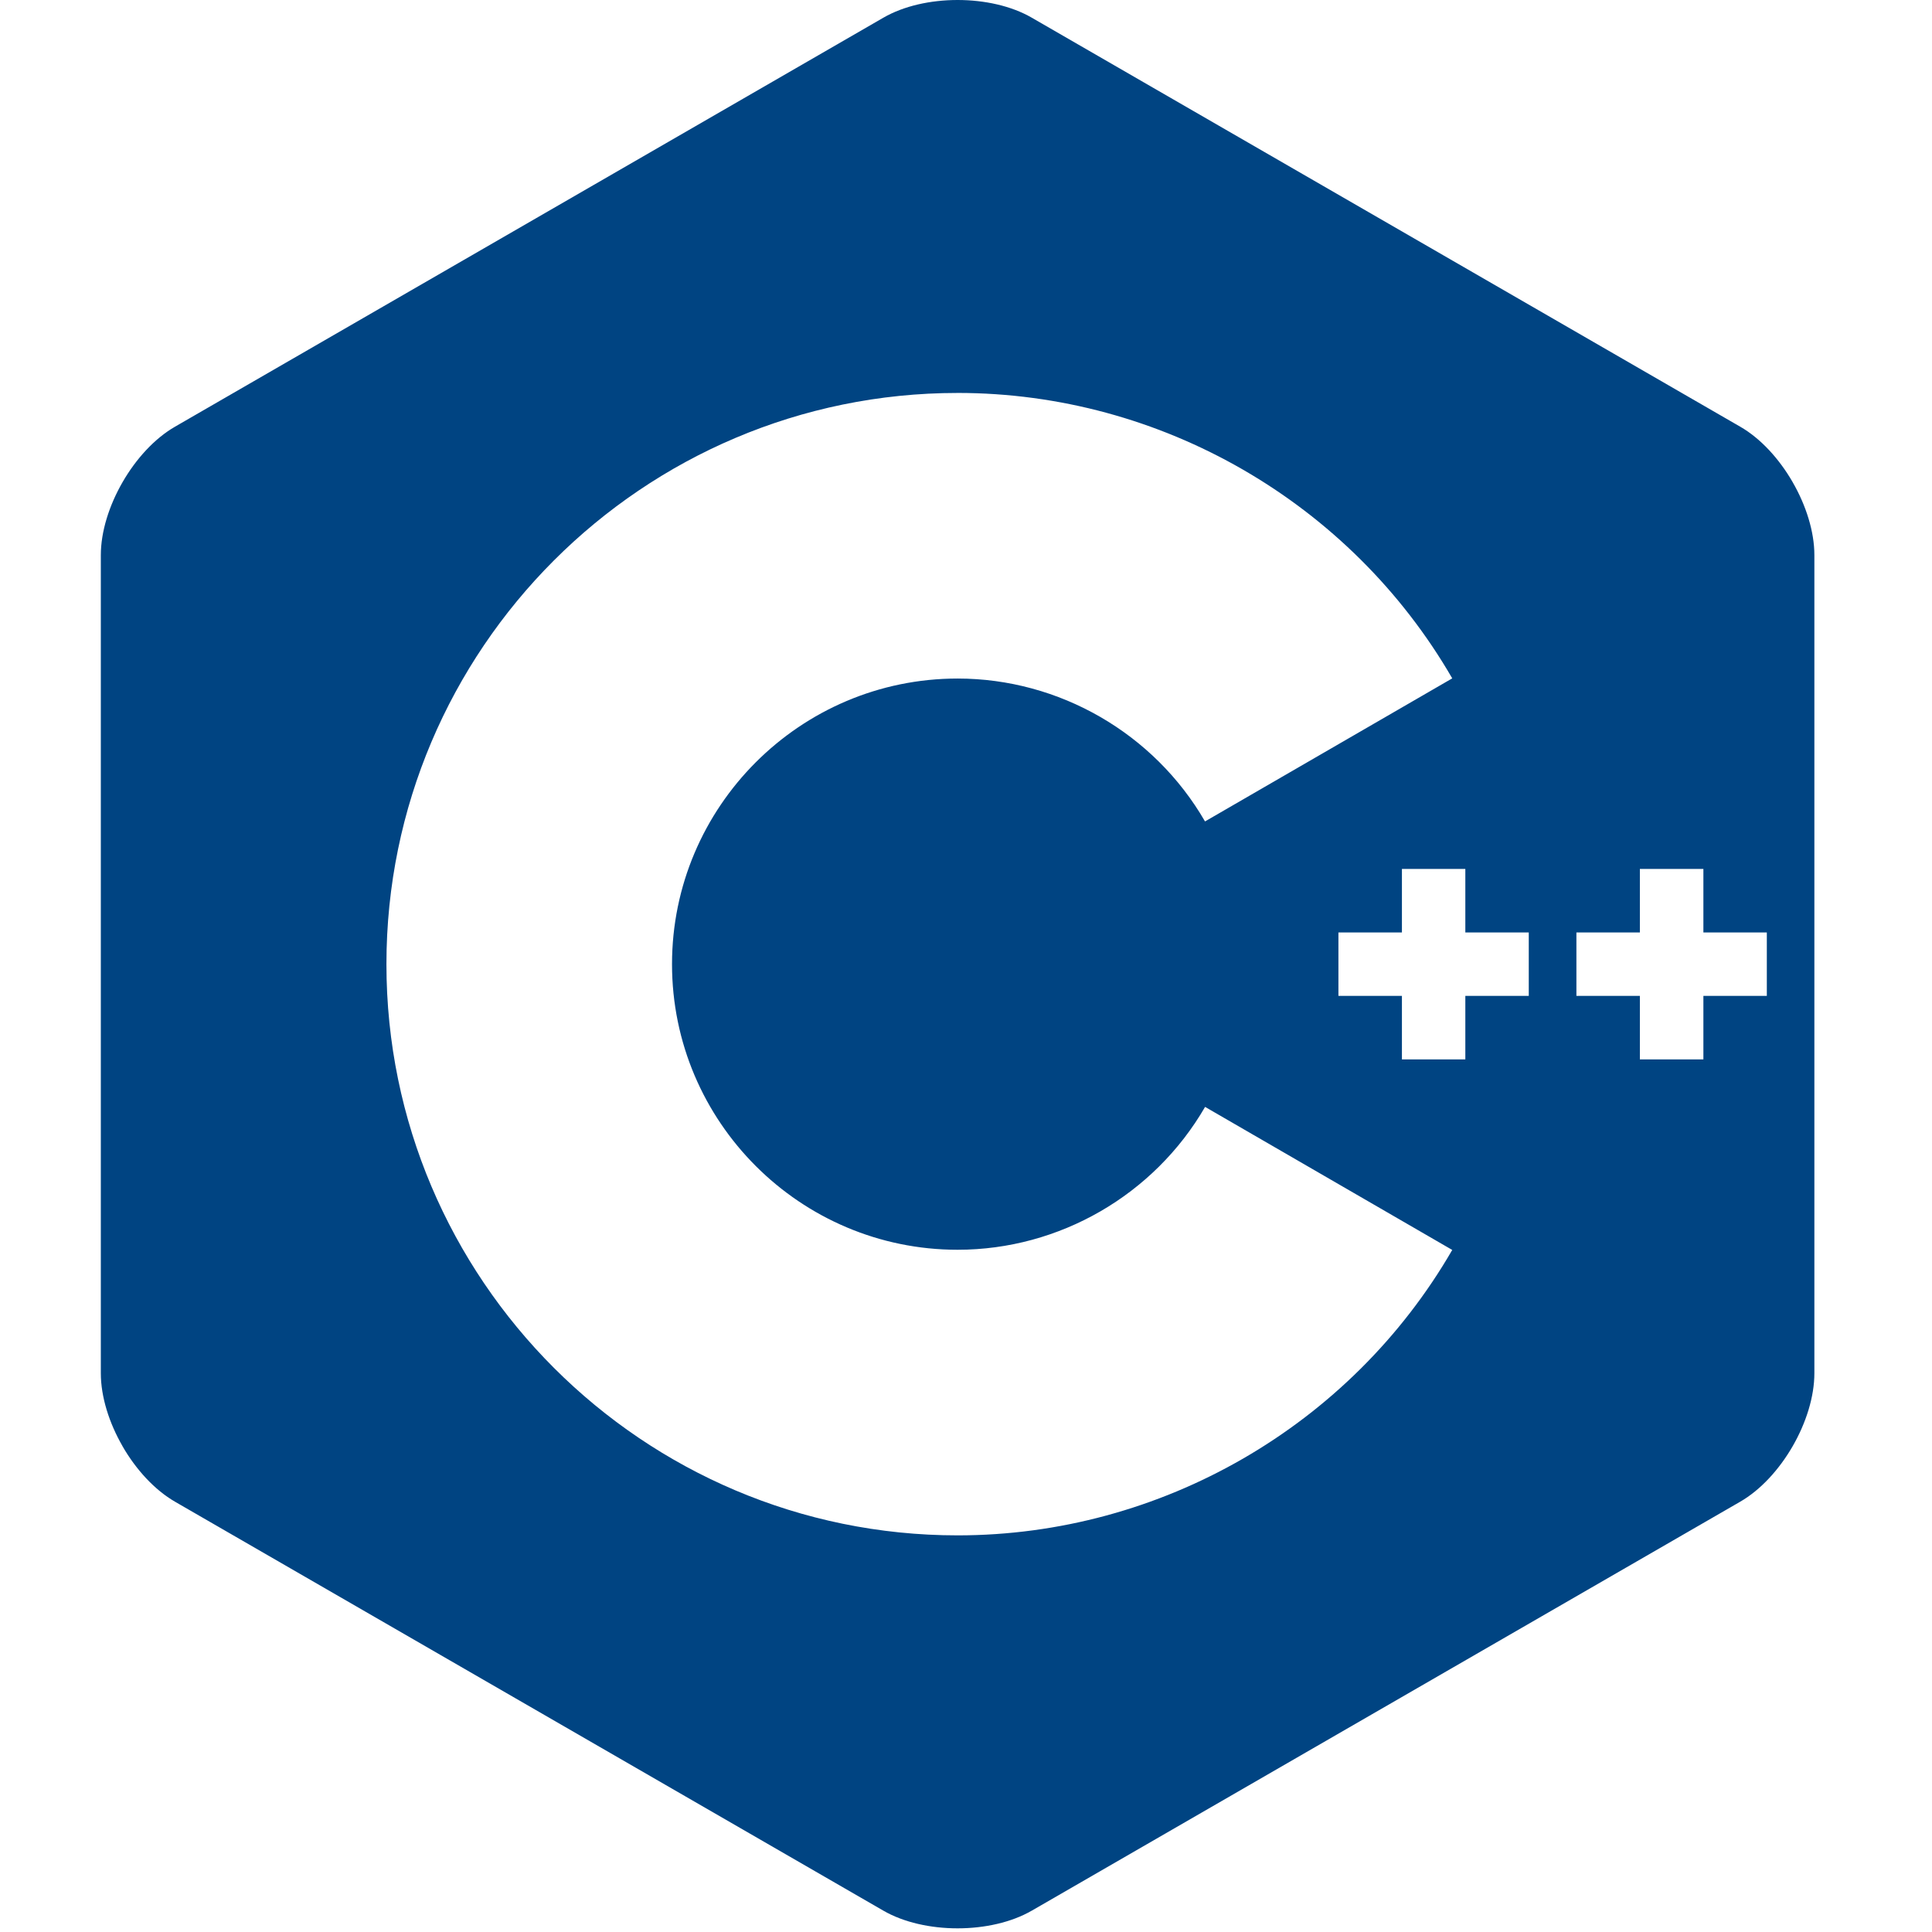 <svg width="128" height="128" viewBox="0 0 128 128" fill="none" xmlns="http://www.w3.org/2000/svg">
<path fill="#004482" d="M63.443 0c-1.782 0-3.564.39-4.916 1.172L11.594 28.27C8.89 29.828 6.68 33.66 6.68 36.78v54.197c0 1.562.55 3.298 1.441 4.841l-.002.002c.89 1.543 2.123 2.89 3.475 3.672l46.931 27.094c2.703 1.562 7.13 1.562 9.832 0h.002l46.934-27.094c1.352-.78 2.582-2.129 3.473-3.672.89-1.543 1.441-3.28 1.441-4.843V36.779c0-1.557-.55-3.295-1.441-4.838v-.002c-.891-1.545-2.121-2.893-3.473-3.67L68.359 1.173C67.008.39 65.226 0 63.443 0zm.002 26.033c13.465 0 26.02 7.246 32.77 18.91l-16.38 9.479c-3.372-5.836-9.66-9.467-16.39-9.467-10.432 0-18.922 8.49-18.922 18.924S53.013 82.8 63.445 82.8c6.735 0 13.015-3.625 16.395-9.465l16.375 9.477c-6.746 11.662-19.305 18.91-32.77 18.91-20.867 0-37.843-16.977-37.843-37.844s16.976-37.844 37.843-37.844v-.002zM92.881 57.57h4.201v4.207h4.203v4.203h-4.203v4.207h-4.201V65.98h-4.207v-4.203h4.207V57.57zm15.765 0h4.208v4.207h4.203v4.203h-4.203v4.207h-4.208V65.98h-4.205v-4.203h4.205V57.57z"></path>
</svg>